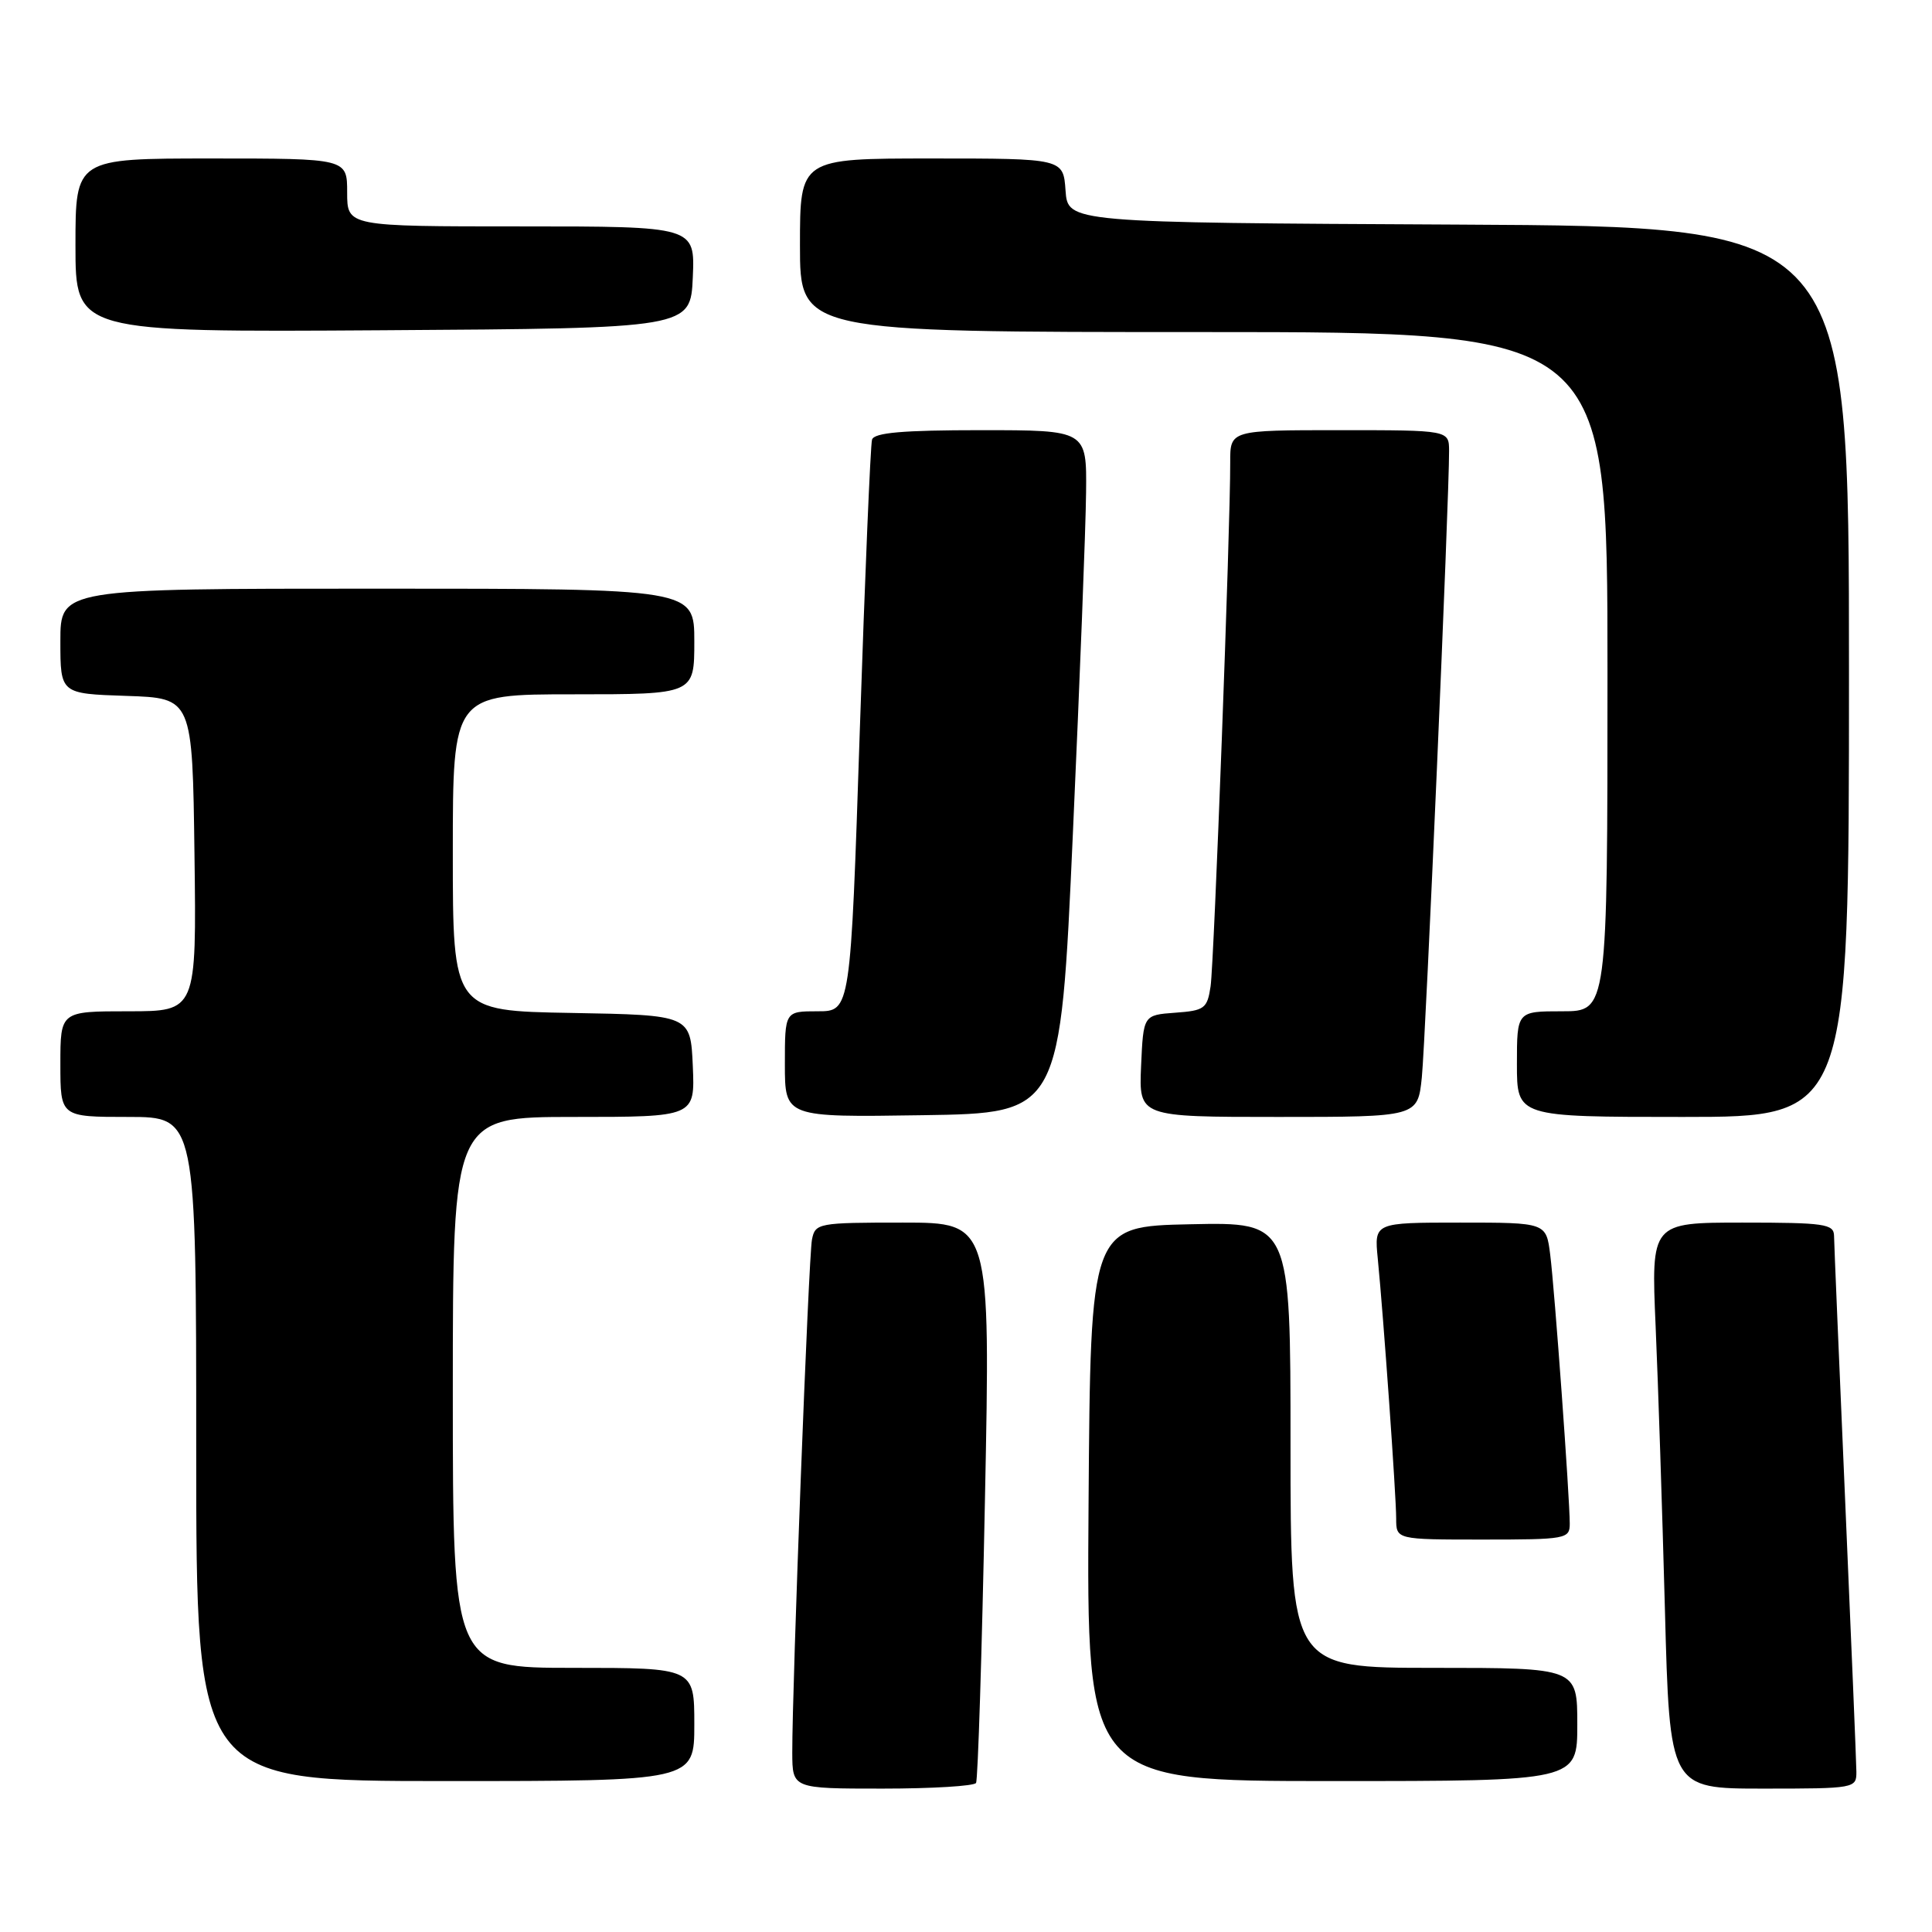 <?xml version="1.0" encoding="UTF-8" standalone="no"?>
<!DOCTYPE svg PUBLIC "-//W3C//DTD SVG 1.1//EN" "http://www.w3.org/Graphics/SVG/1.1/DTD/svg11.dtd" >
<svg xmlns="http://www.w3.org/2000/svg" xmlns:xlink="http://www.w3.org/1999/xlink" version="1.1" viewBox="0 0 256 256">
 <g >
 <path fill="currentColor"
d=" M 129.33 236.25 C 129.58 235.84 130.11 218.96 130.51 198.75 C 131.25 162.00 131.25 162.00 119.64 162.00 C 108.41 162.00 108.02 162.07 107.59 164.25 C 107.14 166.52 104.96 223.45 104.98 232.25 C 105.00 237.00 105.00 237.00 116.94 237.00 C 123.51 237.00 129.08 236.66 129.33 236.25 Z  M 245.98 234.75 C 245.97 233.51 245.30 217.43 244.50 199.00 C 243.70 180.57 243.03 164.71 243.02 163.75 C 243.00 162.18 241.75 162.00 230.89 162.00 C 218.78 162.00 218.78 162.00 219.38 175.75 C 219.71 183.31 220.26 200.19 220.61 213.25 C 221.24 237.00 221.24 237.00 233.62 237.00 C 245.80 237.00 246.00 236.96 245.98 234.75 Z  M 92.00 228.50 C 92.00 221.00 92.00 221.00 76.00 221.00 C 60.00 221.00 60.00 221.00 60.00 184.50 C 60.00 148.00 60.00 148.00 76.05 148.00 C 92.09 148.00 92.09 148.00 91.80 141.25 C 91.50 134.50 91.50 134.50 75.75 134.22 C 60.00 133.95 60.00 133.95 60.00 112.97 C 60.00 92.00 60.00 92.00 76.00 92.00 C 92.00 92.00 92.00 92.00 92.00 85.00 C 92.00 78.00 92.00 78.00 50.00 78.00 C 8.00 78.00 8.00 78.00 8.00 84.96 C 8.00 91.92 8.00 91.92 16.75 92.21 C 25.50 92.50 25.50 92.50 25.77 113.25 C 26.04 134.00 26.04 134.00 17.02 134.00 C 8.00 134.00 8.00 134.00 8.00 141.00 C 8.00 148.00 8.00 148.00 17.00 148.00 C 26.00 148.00 26.00 148.00 26.00 192.00 C 26.00 236.00 26.00 236.00 59.00 236.00 C 92.00 236.00 92.00 236.00 92.00 228.50 Z  M 209.00 228.50 C 209.00 221.00 209.00 221.00 190.00 221.00 C 171.00 221.00 171.00 221.00 171.00 191.47 C 171.00 161.94 171.00 161.94 157.75 162.22 C 144.50 162.50 144.50 162.50 144.24 199.25 C 143.98 236.00 143.98 236.00 176.49 236.00 C 209.00 236.00 209.00 236.00 209.00 228.50 Z  M 208.00 201.90 C 208.00 198.50 206.00 170.89 205.41 166.25 C 204.88 162.00 204.88 162.00 193.49 162.00 C 182.09 162.00 182.09 162.00 182.56 166.75 C 183.32 174.47 185.00 198.17 185.00 201.20 C 185.00 204.00 185.00 204.00 196.50 204.00 C 207.52 204.00 208.00 203.91 208.00 201.90 Z  M 142.16 110.50 C 143.08 90.15 143.87 69.79 143.91 65.25 C 144.00 57.00 144.00 57.00 129.97 57.00 C 119.62 57.00 115.84 57.33 115.55 58.25 C 115.34 58.94 114.61 76.26 113.93 96.75 C 112.70 134.00 112.70 134.00 108.35 134.00 C 104.00 134.00 104.00 134.00 104.00 141.02 C 104.00 148.05 104.00 148.05 122.25 147.77 C 140.50 147.50 140.50 147.50 142.16 110.50 Z  M 188.40 142.75 C 188.90 137.86 192.04 65.84 192.01 59.75 C 192.00 57.00 192.00 57.00 177.50 57.00 C 163.00 57.00 163.00 57.00 163.01 61.25 C 163.04 69.80 160.87 127.59 160.41 130.69 C 159.97 133.64 159.61 133.91 155.72 134.19 C 151.50 134.50 151.50 134.50 151.20 141.25 C 150.91 148.00 150.91 148.00 169.38 148.00 C 187.86 148.00 187.86 148.00 188.40 142.75 Z  M 245.00 89.01 C 245.00 30.02 245.00 30.02 193.25 29.76 C 141.50 29.50 141.50 29.50 141.19 25.25 C 140.89 21.00 140.89 21.00 123.44 21.00 C 106.00 21.00 106.00 21.00 106.00 32.50 C 106.00 44.00 106.00 44.00 159.50 44.00 C 213.00 44.00 213.00 44.00 213.00 89.00 C 213.00 134.00 213.00 134.00 207.00 134.00 C 201.00 134.00 201.00 134.00 201.00 141.00 C 201.00 148.00 201.00 148.00 223.00 148.00 C 245.00 148.00 245.00 148.00 245.00 89.01 Z  M 91.80 36.75 C 92.09 30.00 92.09 30.00 69.05 30.00 C 46.00 30.00 46.00 30.00 46.00 25.50 C 46.00 21.00 46.00 21.00 28.00 21.00 C 10.00 21.00 10.00 21.00 10.00 32.51 C 10.00 44.02 10.00 44.02 50.75 43.76 C 91.50 43.50 91.50 43.50 91.80 36.75 Z "/>
</g>
</svg>
